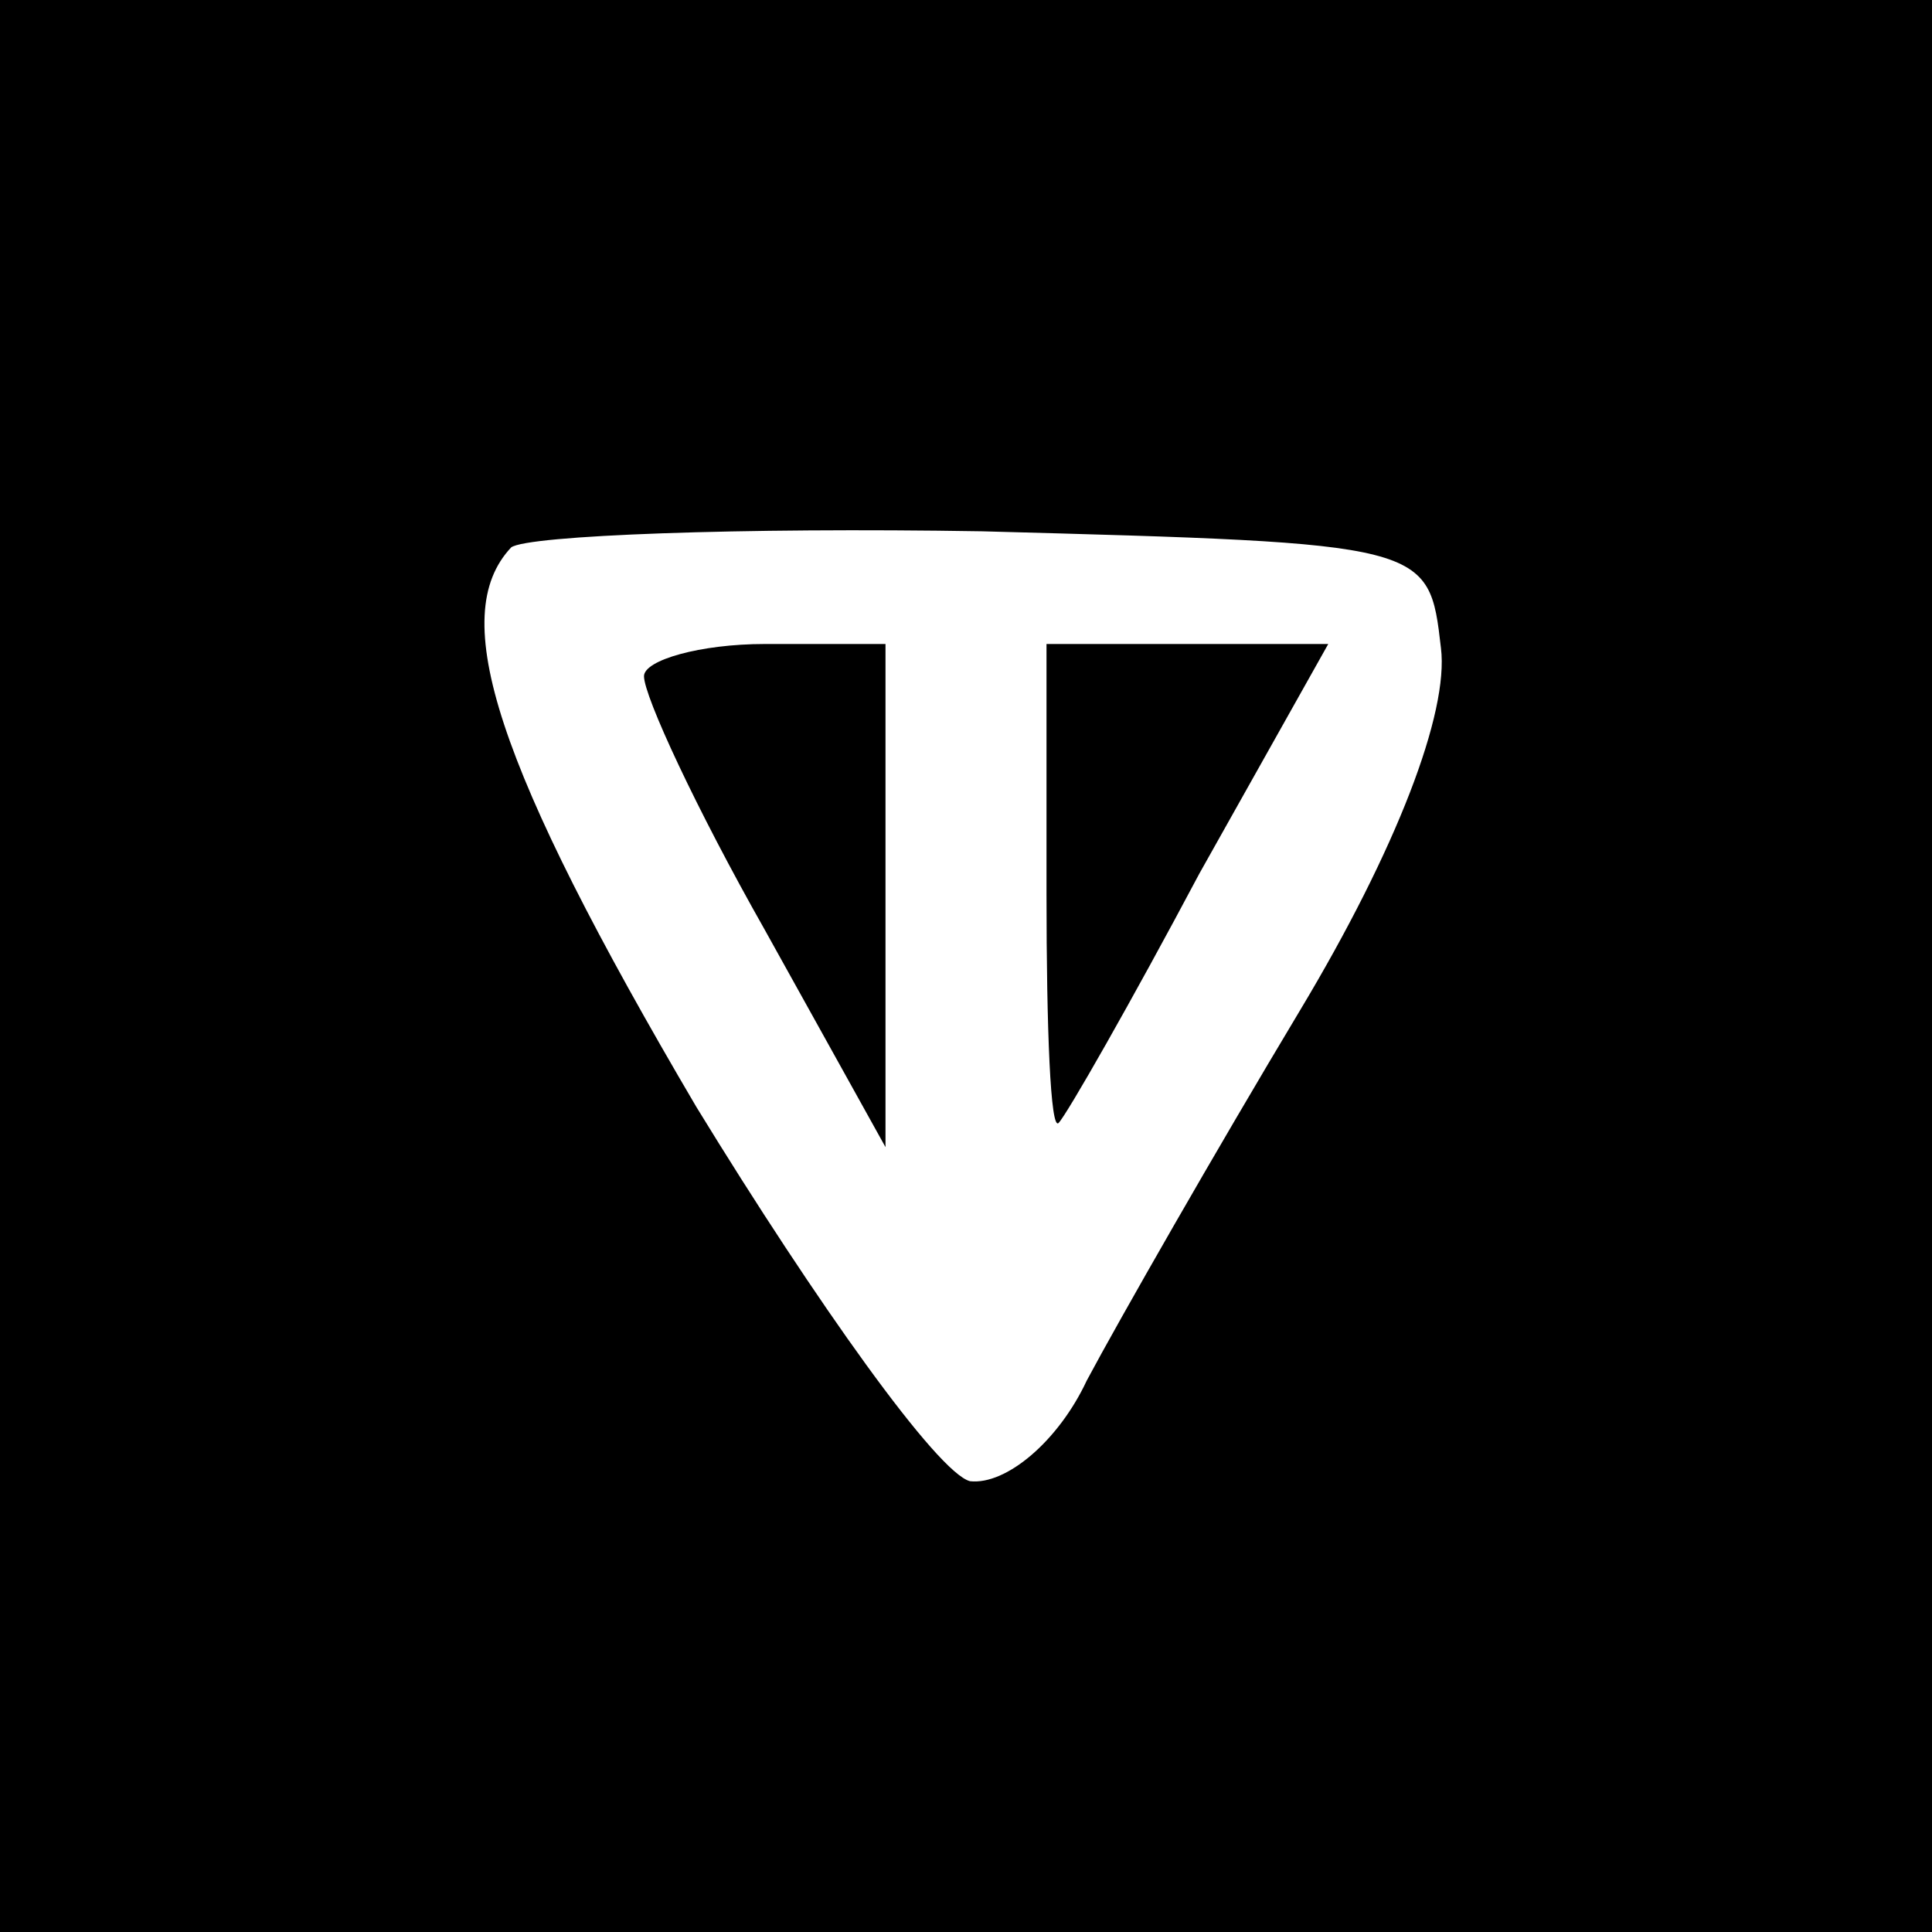 <?xml version="1.0" standalone="no"?>
<!DOCTYPE svg PUBLIC "-//W3C//DTD SVG 20010904//EN"
 "http://www.w3.org/TR/2001/REC-SVG-20010904/DTD/svg10.dtd">
<svg version="1.0" xmlns="http://www.w3.org/2000/svg"
 width="48pt" height="48pt" viewBox="0 0 48 48"
 preserveAspectRatio="xMidYMid meet">

<g transform="translate(0,48) scale(0.1,-0.1)"
fill="#000000" stroke="none">
<path d="M0 240 l0 -240 240 0 240 0 0 240 0 240 -240 0 -240 0 0 -240z m358
79 c2 -16 -11 -50 -35 -90 -21 -35 -45 -77 -53 -92 -7 -15 -20 -26 -29 -25 -8
2 -38 44 -68 93 -50 85 -62 122 -46 139 4 3 57 5 117 4 111 -3 111 -3 114 -29z"/>
<path d="M160 312 c0 -5 13 -33 30 -63 l30 -54 0 63 0 62 -30 0 c-16 0 -30 -4
-30 -8z"/>
<path d="M260 258 c0 -34 1 -59 3 -57 2 2 18 30 35 62 l32 57 -35 0 -35 0 0
-62z"/>
</g>
</svg>
